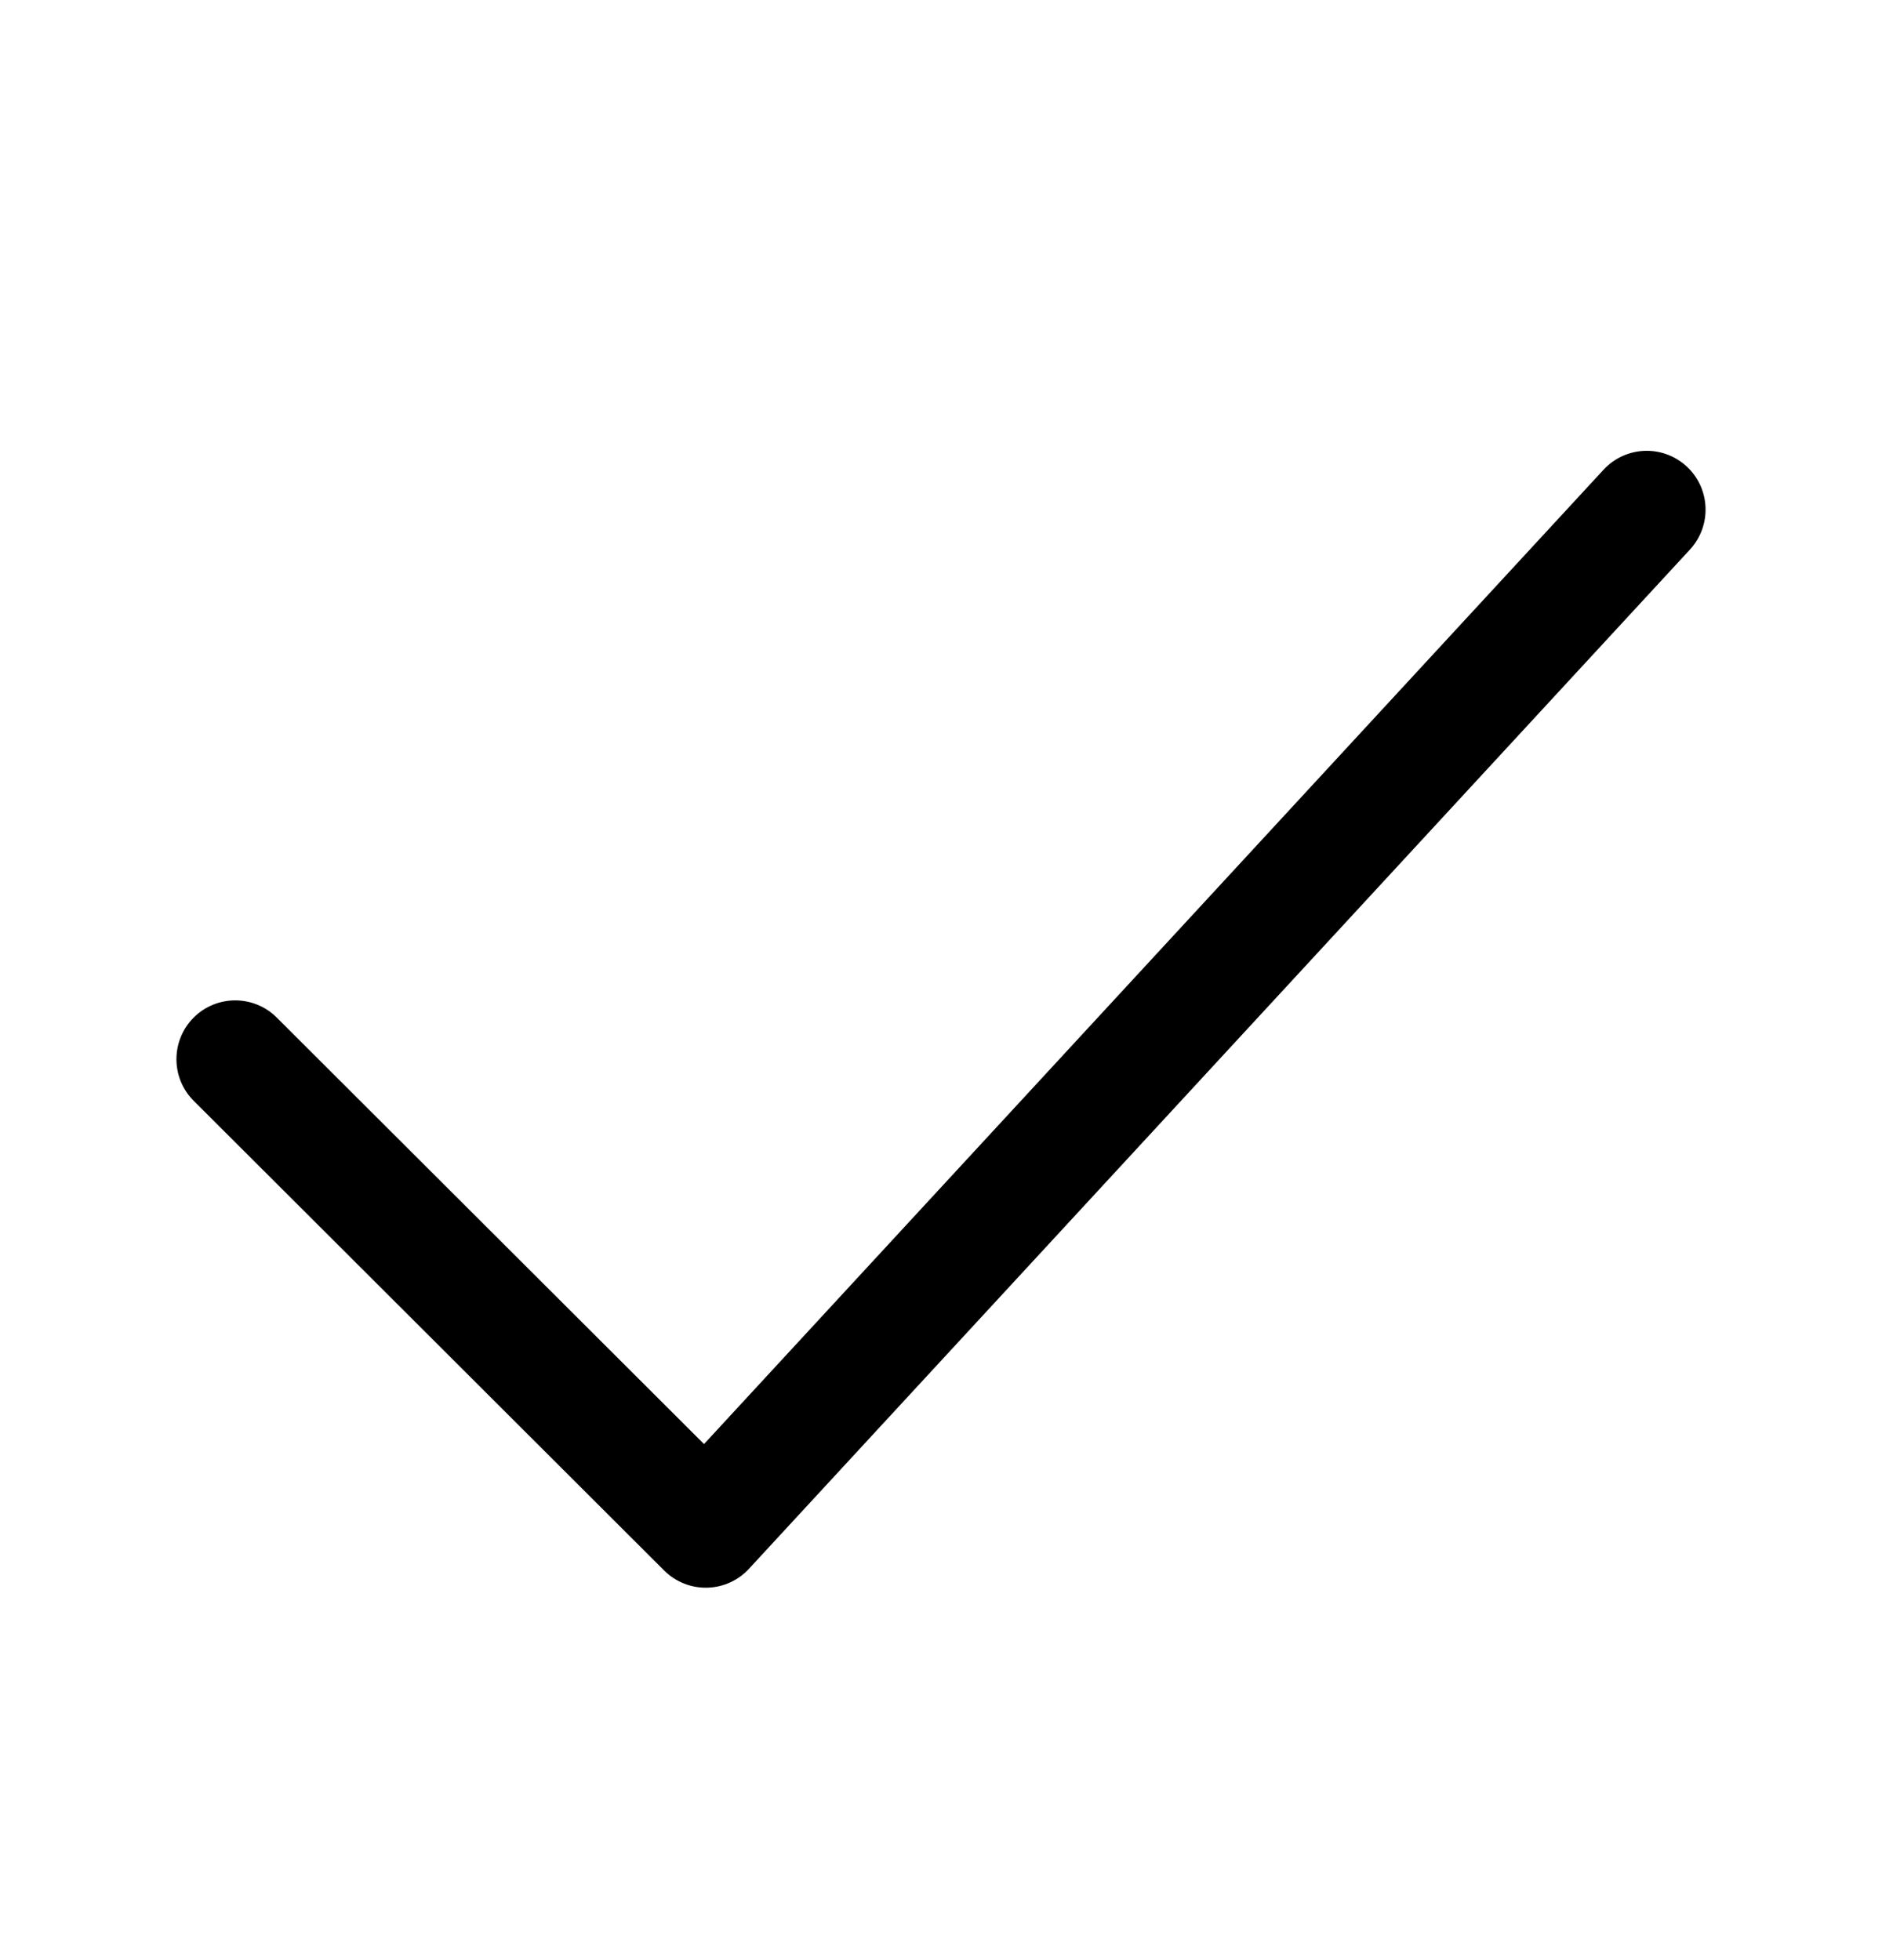<svg width="24" height="25" viewBox="0 0 24 25" fill="none" xmlns="http://www.w3.org/2000/svg">
<path d="M3.53 12.979C3.237 12.686 2.762 12.686 2.469 12.979C2.177 13.273 2.177 13.748 2.47 14.04L3.53 12.979ZM9 19.5L8.47 20.031C8.614 20.175 8.811 20.254 9.015 20.25C9.219 20.246 9.413 20.159 9.551 20.009L9 19.5ZM21.551 7.009C21.832 6.704 21.813 6.23 21.509 5.949C21.204 5.668 20.73 5.687 20.449 5.991L21.551 7.009ZM2.47 14.04L8.47 20.031L9.53 18.969L3.53 12.979L2.47 14.04ZM9.551 20.009L21.551 7.009L20.449 5.991L8.449 18.991L9.551 20.009Z" fill="black"/>
</svg>
